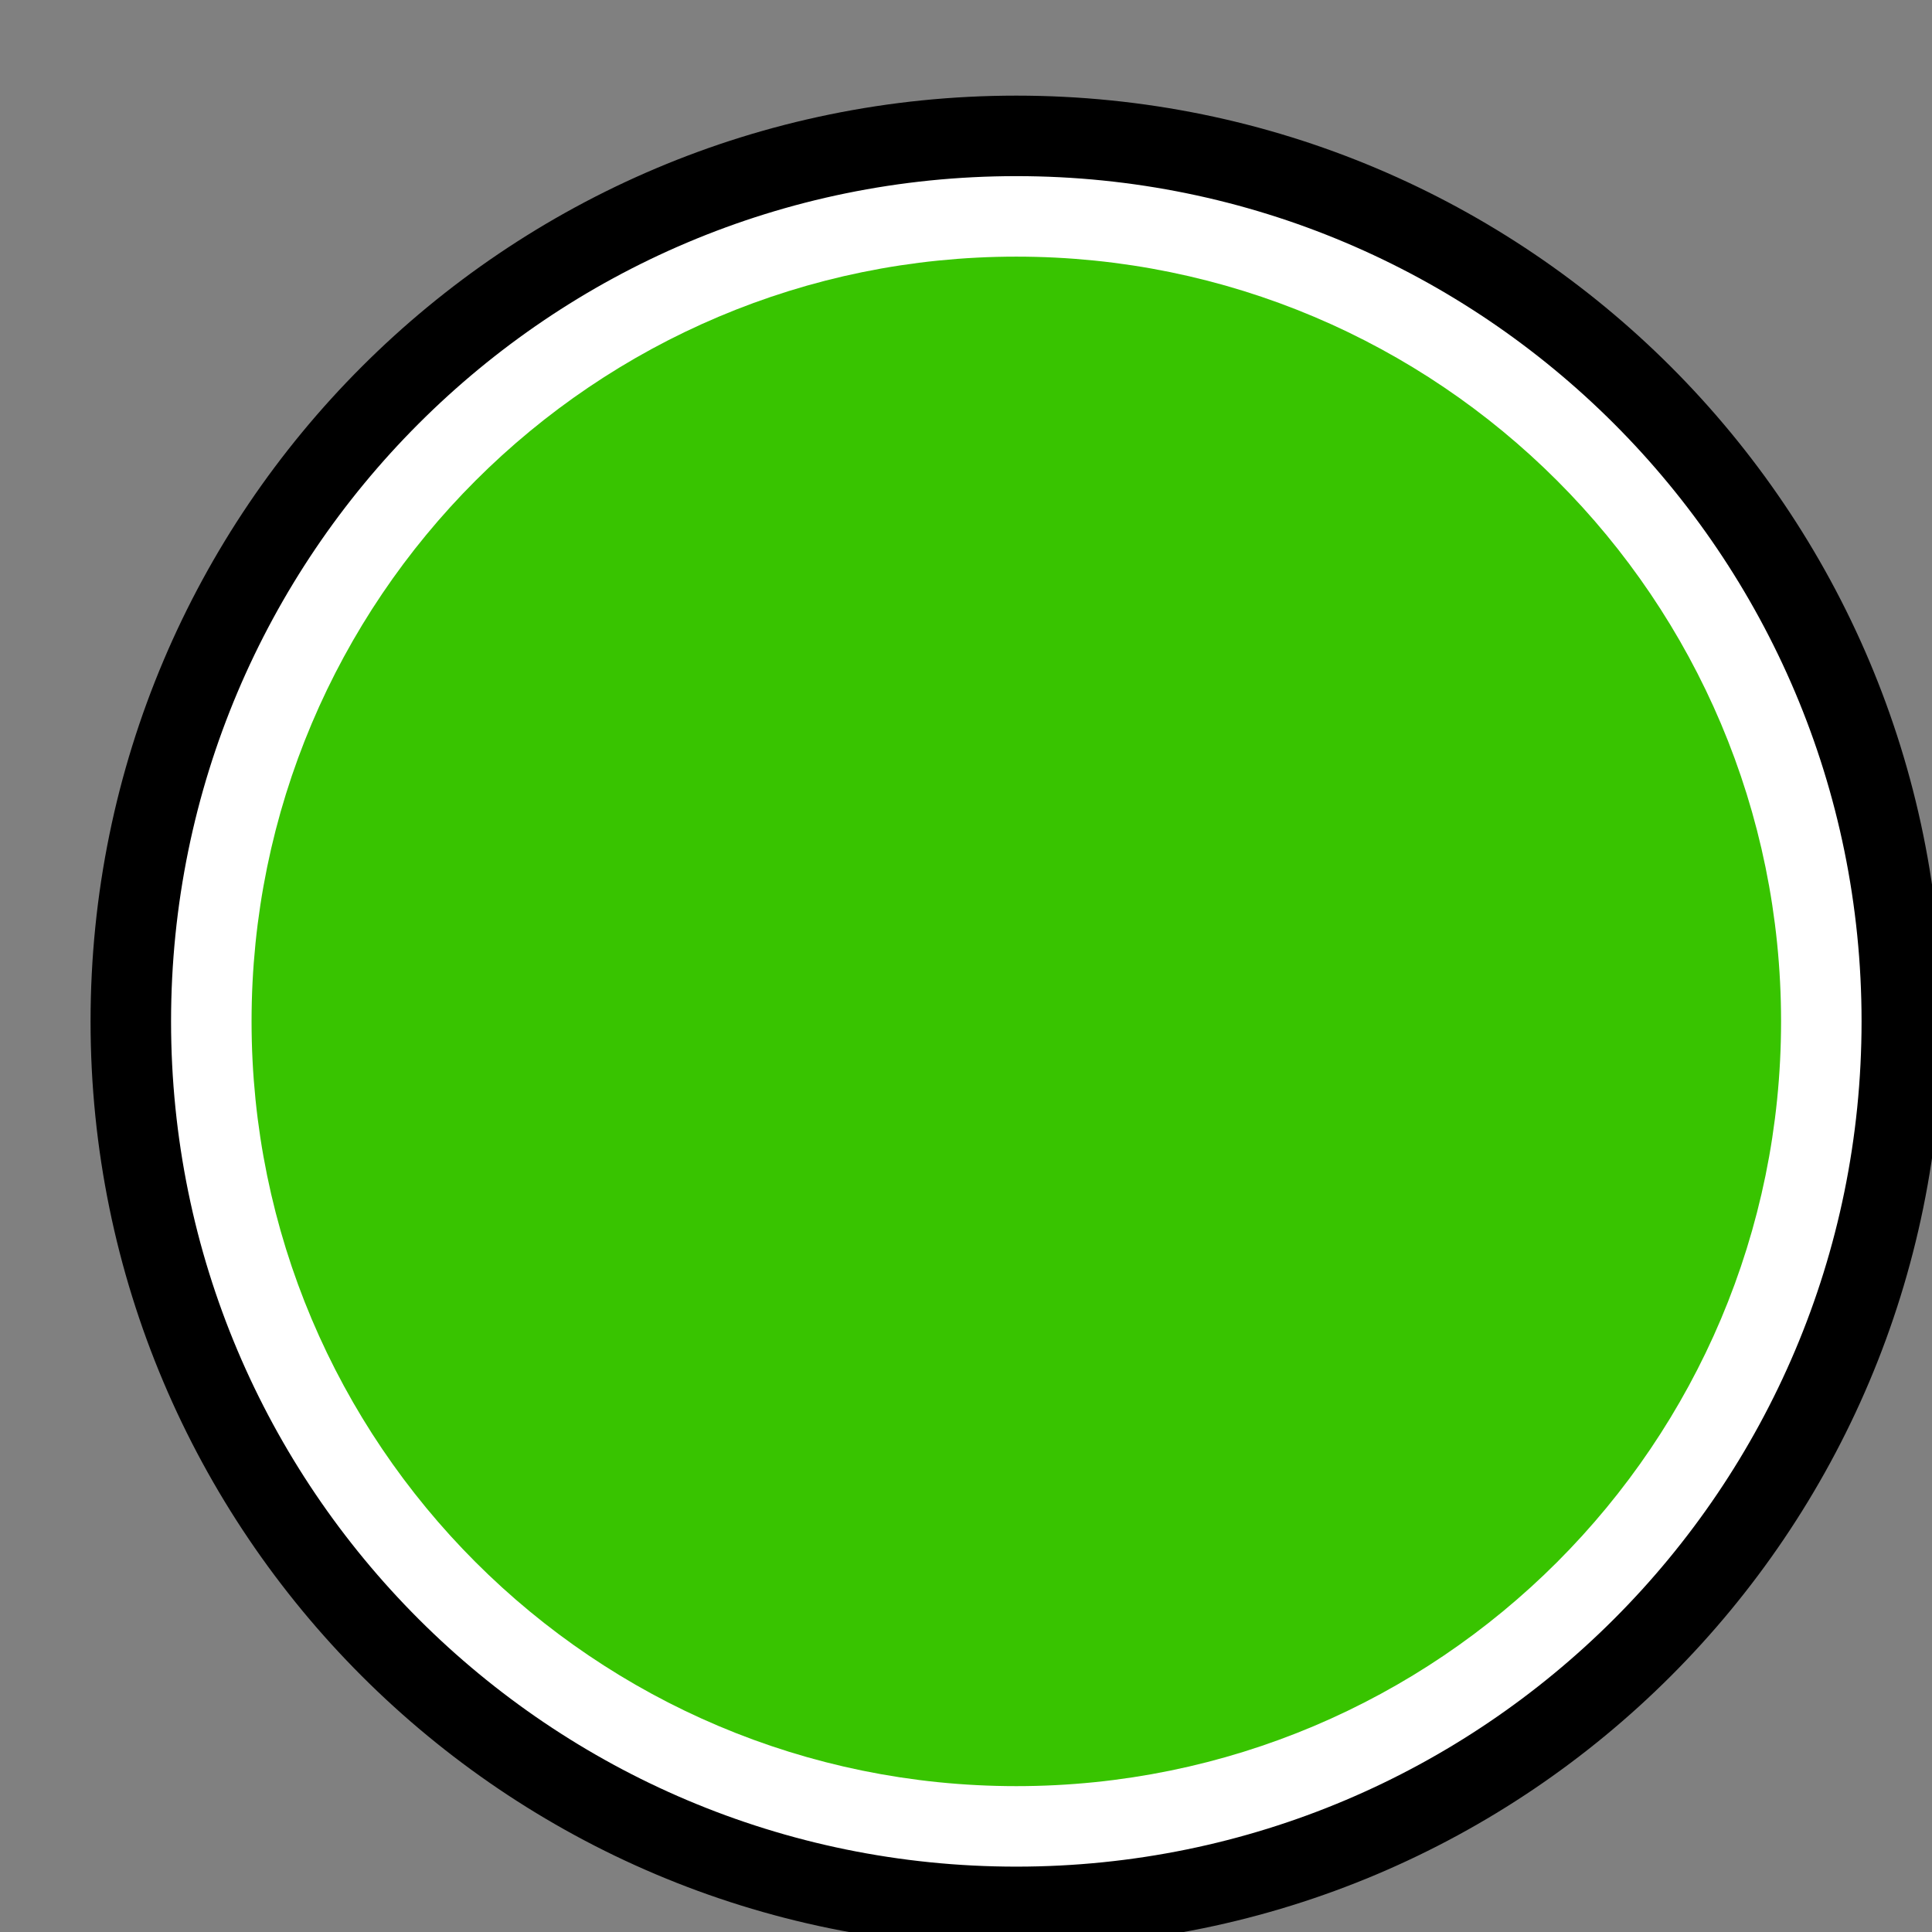 <?xml version="1.0" encoding="UTF-8"?>
<!DOCTYPE svg PUBLIC "-//W3C//DTD SVG 1.1//EN" "http://www.w3.org/Graphics/SVG/1.1/DTD/svg11.dtd">
<svg version="1.1" xmlns="http://www.w3.org/2000/svg" xmlns:xlink="http://www.w3.org/1999/xlink" x="0" y="0" width="24" height="24" viewBox="0, 0, 24, 24">
  <rect x="0" y="0" width="24" height="24" fill="#808080" stroke="none"/>
  <g id="Layer_1">
    <g>
      <path d="M12.625,23.688 C6.55,23.688 1.625,18.763 1.625,12.688 C1.625,6.612 6.55,1.688 12.625,1.688 C18.7,1.688 23.625,6.612 23.625,12.688 C23.625,18.763 18.7,23.688 12.625,23.688 z" fill="#FFFFFF"/>
      <path d="M12.625,23.688 C6.55,23.688 1.625,18.763 1.625,12.688 C1.625,6.612 6.55,1.688 12.625,1.688 C18.7,1.688 23.625,6.612 23.625,12.688 C23.625,18.763 18.7,23.688 12.625,23.688 z" fill-opacity="0" stroke="#000000" stroke-width="1"/>
    </g>
    <g>
      <path d="M12.625,21.688 C7.654,21.688 3.625,17.658 3.625,12.688 C3.625,7.717 7.654,3.688 12.625,3.688 C17.596,3.688 21.625,7.717 21.625,12.688 C21.625,17.658 17.596,21.688 12.625,21.688 z" fill="#38C400"/>
      <path d="M12.625,21.688 C7.654,21.688 3.625,17.658 3.625,12.688 C3.625,7.717 7.654,3.688 12.625,3.688 C17.596,3.688 21.625,7.717 21.625,12.688 C21.625,17.658 17.596,21.688 12.625,21.688 z" fill-opacity="0" stroke="#38C400" stroke-width="1"/>
    </g>
  </g>
</svg>
